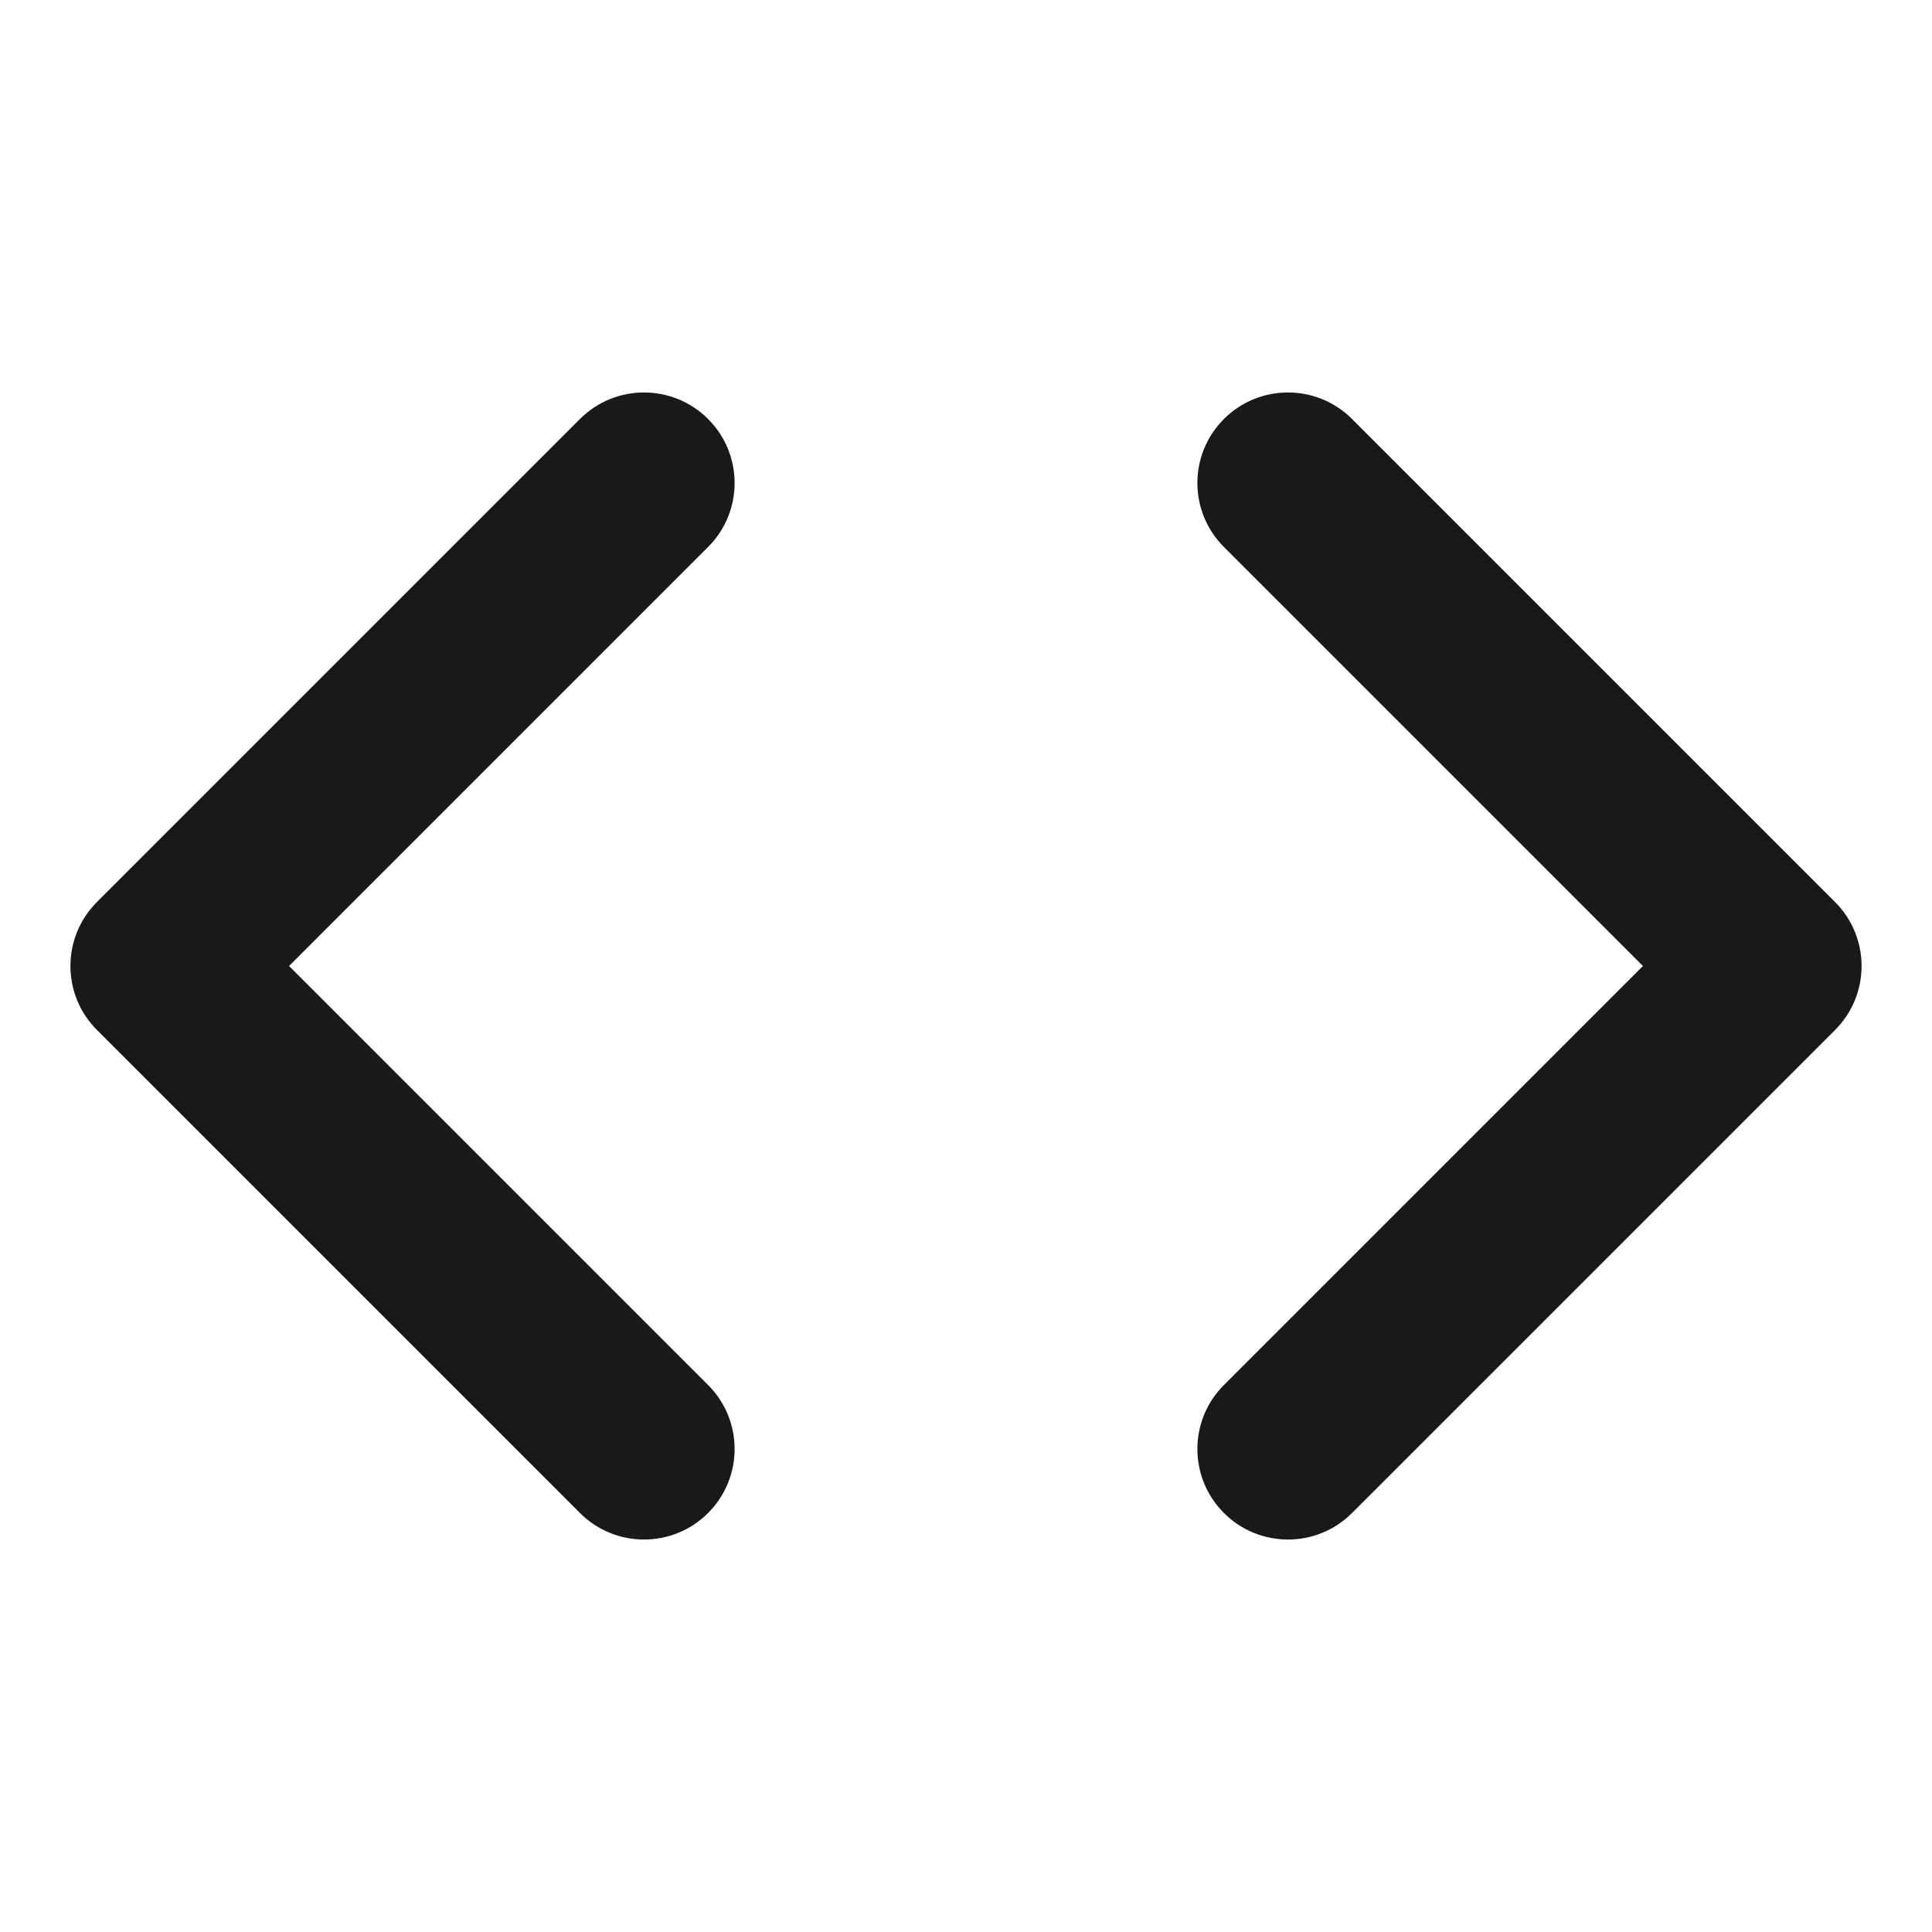 <svg width="16" height="16" viewBox="0 0 16 16" fill="none" xmlns="http://www.w3.org/2000/svg">
<path fill-rule="evenodd" clip-rule="evenodd" d="M10.136 3.47C10.429 3.177 10.904 3.177 11.197 3.47L15.197 7.47C15.49 7.763 15.49 8.237 15.197 8.53L11.197 12.53C10.904 12.823 10.429 12.823 10.136 12.53C9.843 12.237 9.843 11.763 10.136 11.47L13.606 8L10.136 4.53C9.843 4.237 9.843 3.763 10.136 3.47Z" fill="#191919"/>
<path fill-rule="evenodd" clip-rule="evenodd" d="M5.864 3.47C6.157 3.763 6.157 4.237 5.864 4.53L2.394 8L5.864 11.47C6.157 11.763 6.157 12.237 5.864 12.53C5.571 12.823 5.096 12.823 4.803 12.53L0.803 8.53C0.51 8.237 0.51 7.763 0.803 7.47L4.803 3.47C5.096 3.177 5.571 3.177 5.864 3.47Z" fill="#191919"/>
</svg>
